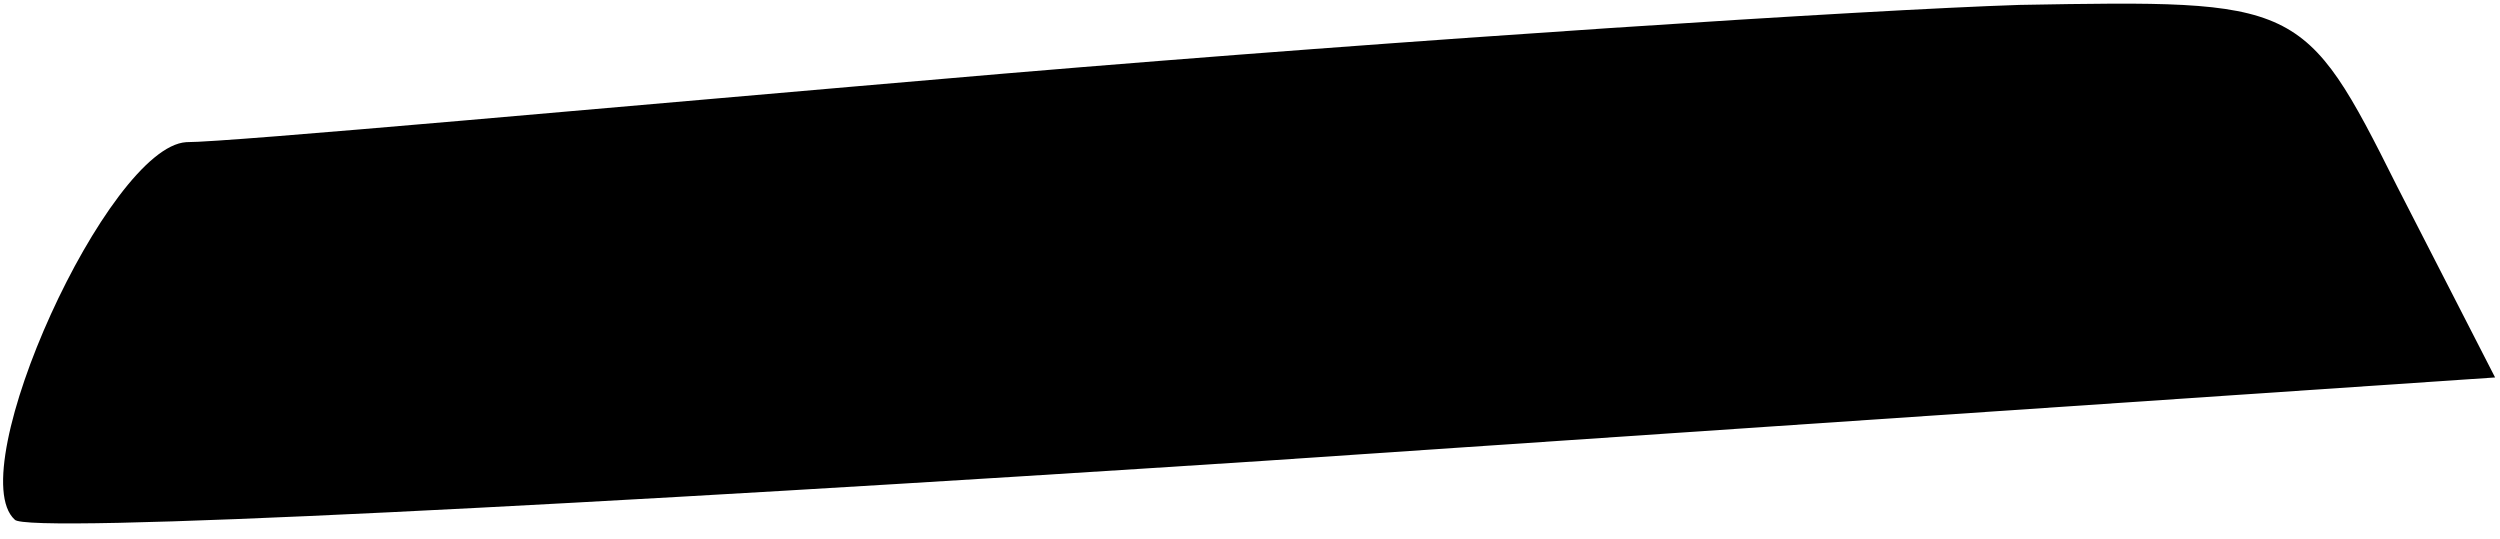 <?xml version="1.0" standalone="no"?>
<!DOCTYPE svg PUBLIC "-//W3C//DTD SVG 20010904//EN"
 "http://www.w3.org/TR/2001/REC-SVG-20010904/DTD/svg10.dtd">
<svg version="1.0" xmlns="http://www.w3.org/2000/svg"
 width="51pt" height="11pt" viewBox="0 0 51 11"
 preserveAspectRatio="xMidYMid meet">
<g transform="translate(0,11) scale(0.1,-0.1)"
fill="#000000" stroke="none">
<path fill="#000000" stroke="none" d="M205 95 c-82 -7 -158 -14 -167 -14 -16
-1 -46 -67 -35 -77 2 -3 117 3 255 12 l251 17 -20 39 c-19 38 -20 38 -77 37
-31 -1 -124 -7 -207 -14z"/>
</g>
</svg>
